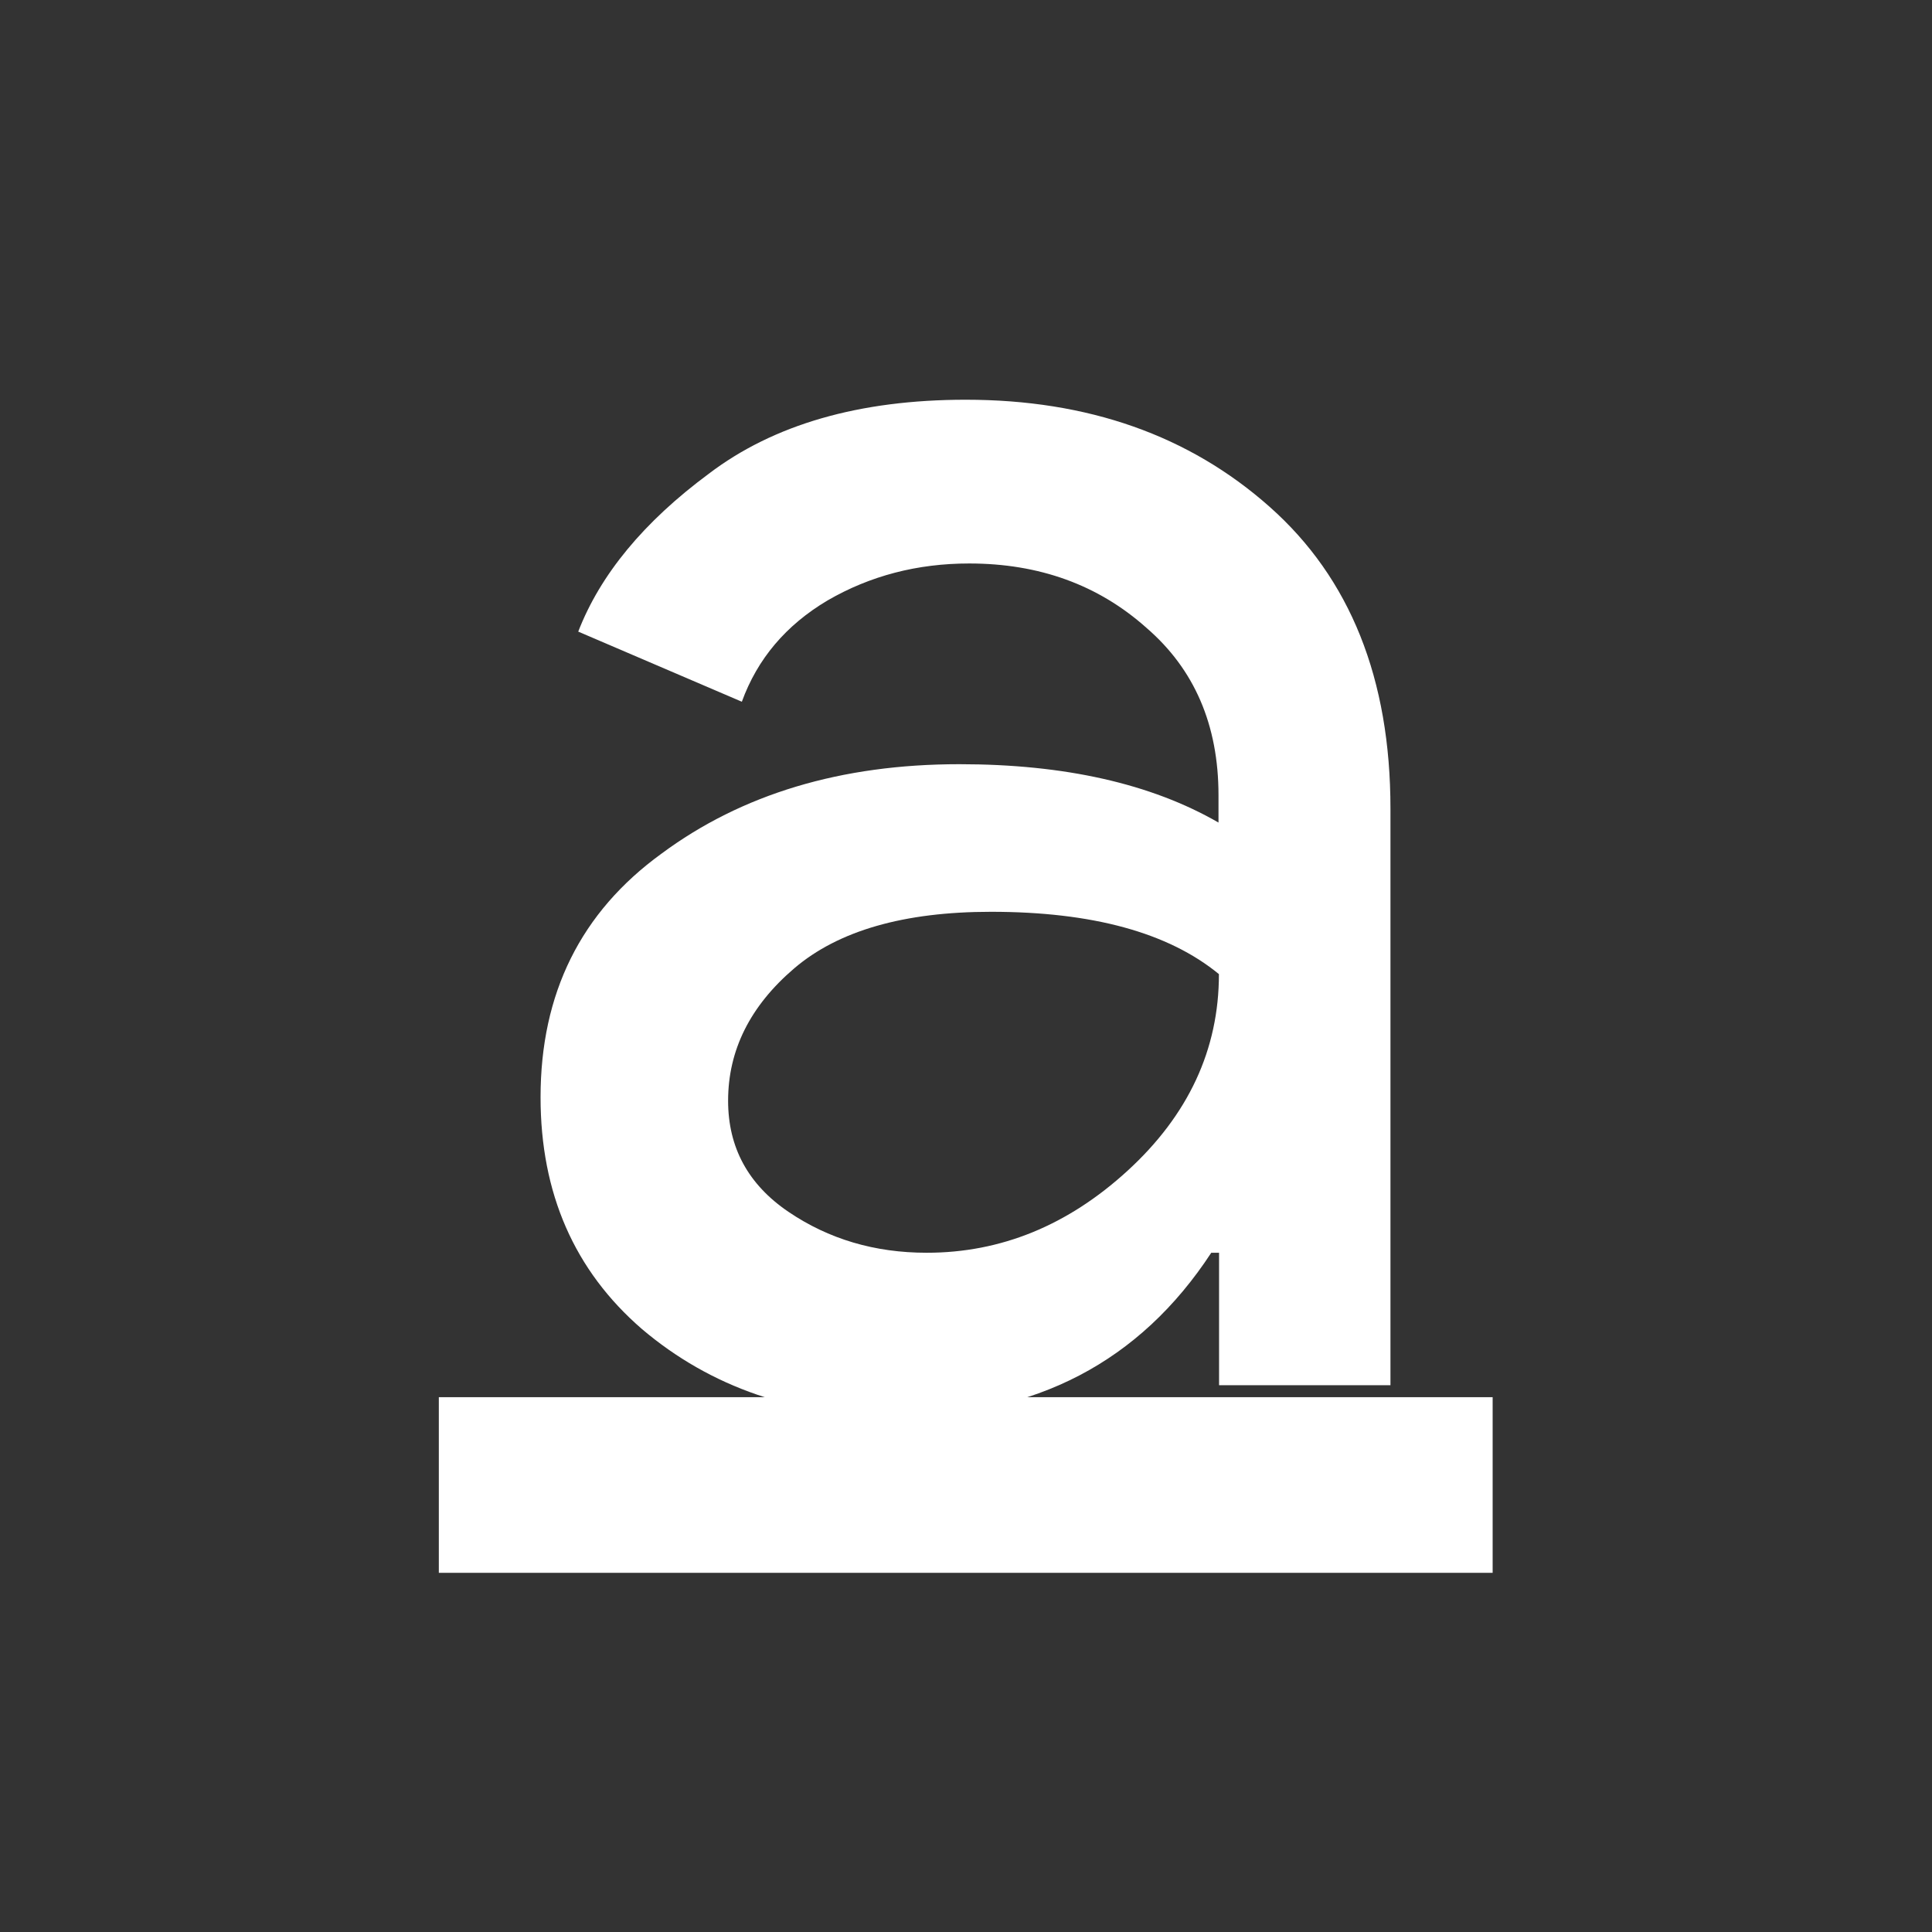 <svg xmlns="http://www.w3.org/2000/svg" viewBox="0 0 22 22"><rect x="0" y="0" width="22" height="22" fill="#333333" stroke="none"/><g transform="translate(-.495-1032.48)" fill="#fff"><path d="m408-17h-2v12h2v-12" color="#000" transform="matrix(0 1-1 0 .492 642.39)" enable-background="new"/><path d="m-10.1 1042.58q-1.072 0-1.801-.619-.715-.619-.715-1.636 0-1.1.853-1.719.852-.632 2.104-.632 1.114 0 1.829.412v-.193q0-.743-.509-1.182-.509-.454-1.251-.454-.55 0-1 .261-.44.261-.605.715l-1.155-.495q.234-.605.921-1.114.688-.523 1.815-.523 1.293 0 2.145.756.853.756.853 2.131v4.07h-1.21v-.935h-.055q-.756 1.155-2.214 1.155m.206-1.155q.784 0 1.416-.578.646-.591.646-1.389-.536-.44-1.609-.44-.921 0-1.389.399-.467.399-.467.935 0 .495.426.784.426.289.976.289" transform="matrix(1.613 0 0 1.613 27-633.07)"/></g></svg>